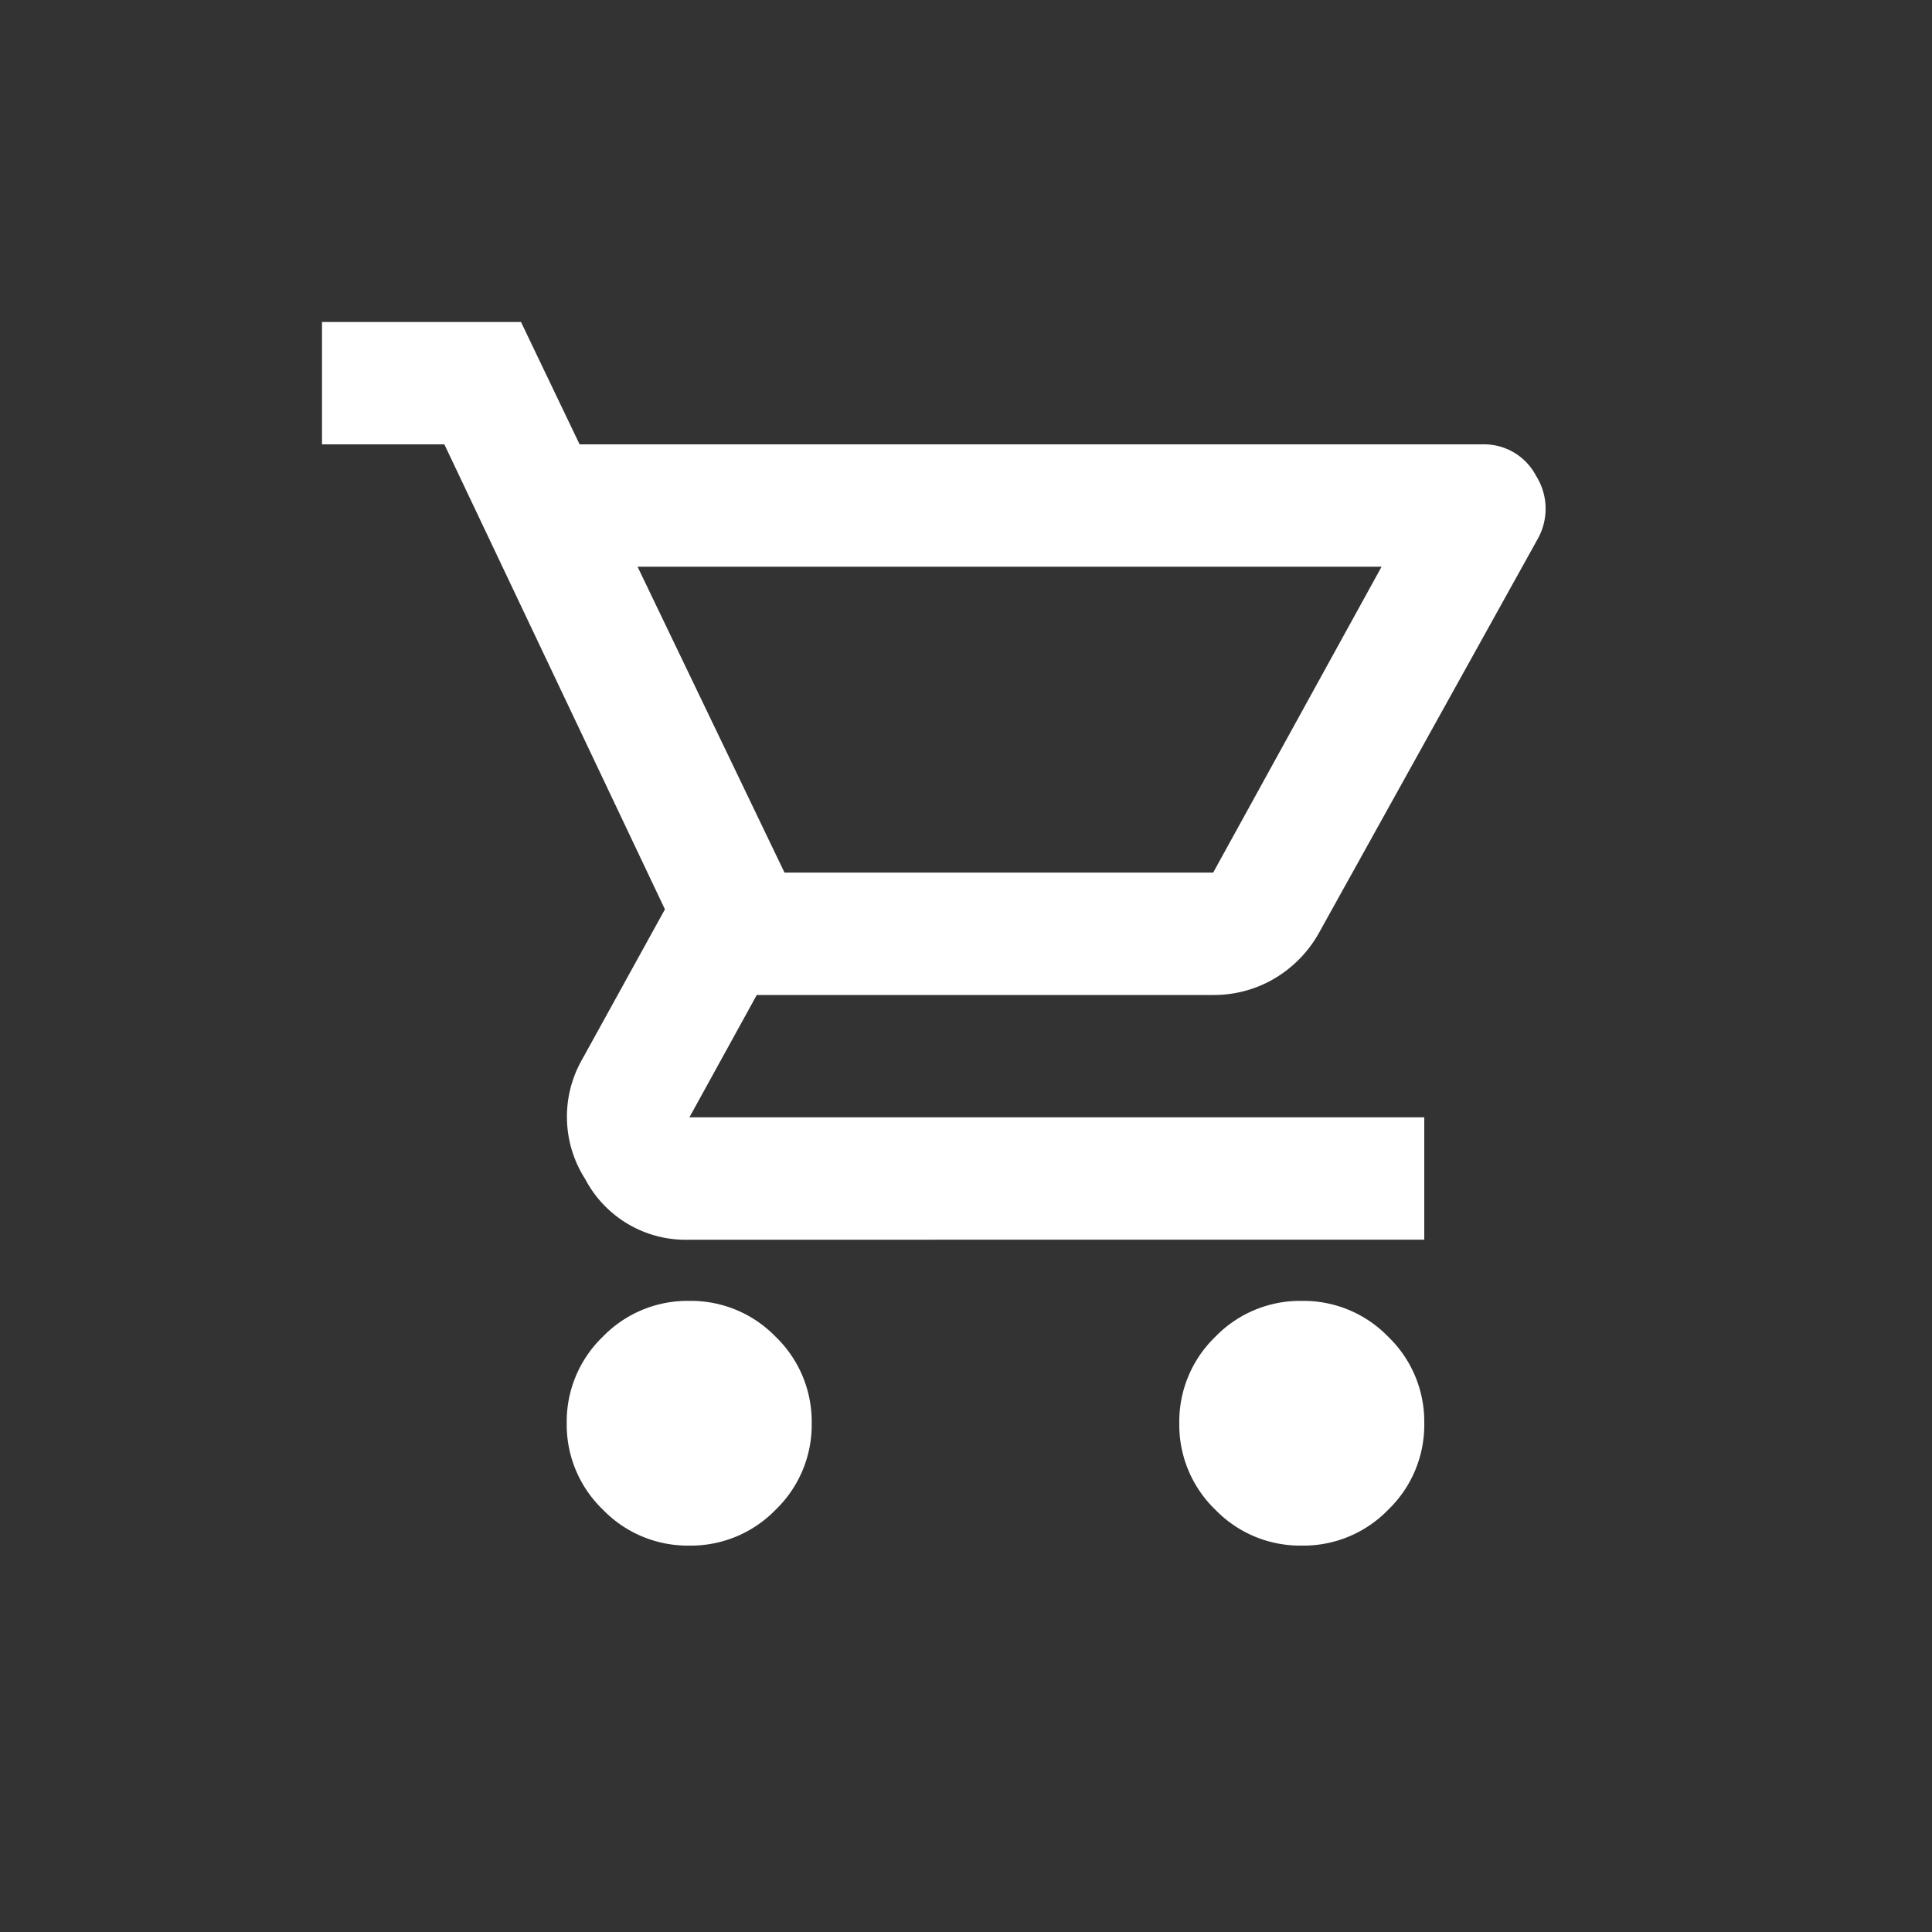 <svg id="person_black_24dp_2_" data-name="cart" xmlns="http://www.w3.org/2000/svg" width="30" height="30" viewBox="0 0 30 30">
  <rect x="0" y="0" width="30" height="30" fill="#333333" stroke="none"/>
  <path id="Tracé_6032" data-name="Tracé 6032" d="M0,0H24V24H0Z" fill="none"/>
  <path id="shopping_cart_24dp_FILL0_wght400_GRAD0_opsz24" d="M45.705-861a1.832,1.832,0,0,1-1.343-.558A1.829,1.829,0,0,1,43.8-862.9a1.829,1.829,0,0,1,.559-1.342,1.832,1.832,0,0,1,1.343-.558,1.832,1.832,0,0,1,1.343.558,1.829,1.829,0,0,1,.559,1.342,1.829,1.829,0,0,1-.559,1.342A1.832,1.832,0,0,1,45.705-861Zm9.509,0a1.832,1.832,0,0,1-1.343-.558,1.829,1.829,0,0,1-.559-1.342,1.829,1.829,0,0,1,.559-1.342,1.832,1.832,0,0,1,1.343-.558,1.832,1.832,0,0,1,1.343.558,1.829,1.829,0,0,1,.559,1.342,1.829,1.829,0,0,1-.559,1.342A1.832,1.832,0,0,1,55.214-861ZM44.9-876.2l2.282,4.75h6.656l2.615-4.75Zm-.9-1.9H58.019a.91.91,0,0,1,.832.487.957.957,0,0,1,.024.986l-3.376,6.08a1.9,1.9,0,0,1-.7.736,1.85,1.85,0,0,1-.963.261H46.751l-1.046,1.9H57.116v1.9H45.705a1.761,1.761,0,0,1-1.616-.938,1.794,1.794,0,0,1-.048-1.864l1.284-2.328L41.9-878.1H40V-880h3.09Zm3.185,6.65h0Z" transform="translate(-35 885)" fill="#fff"/>
</svg>
